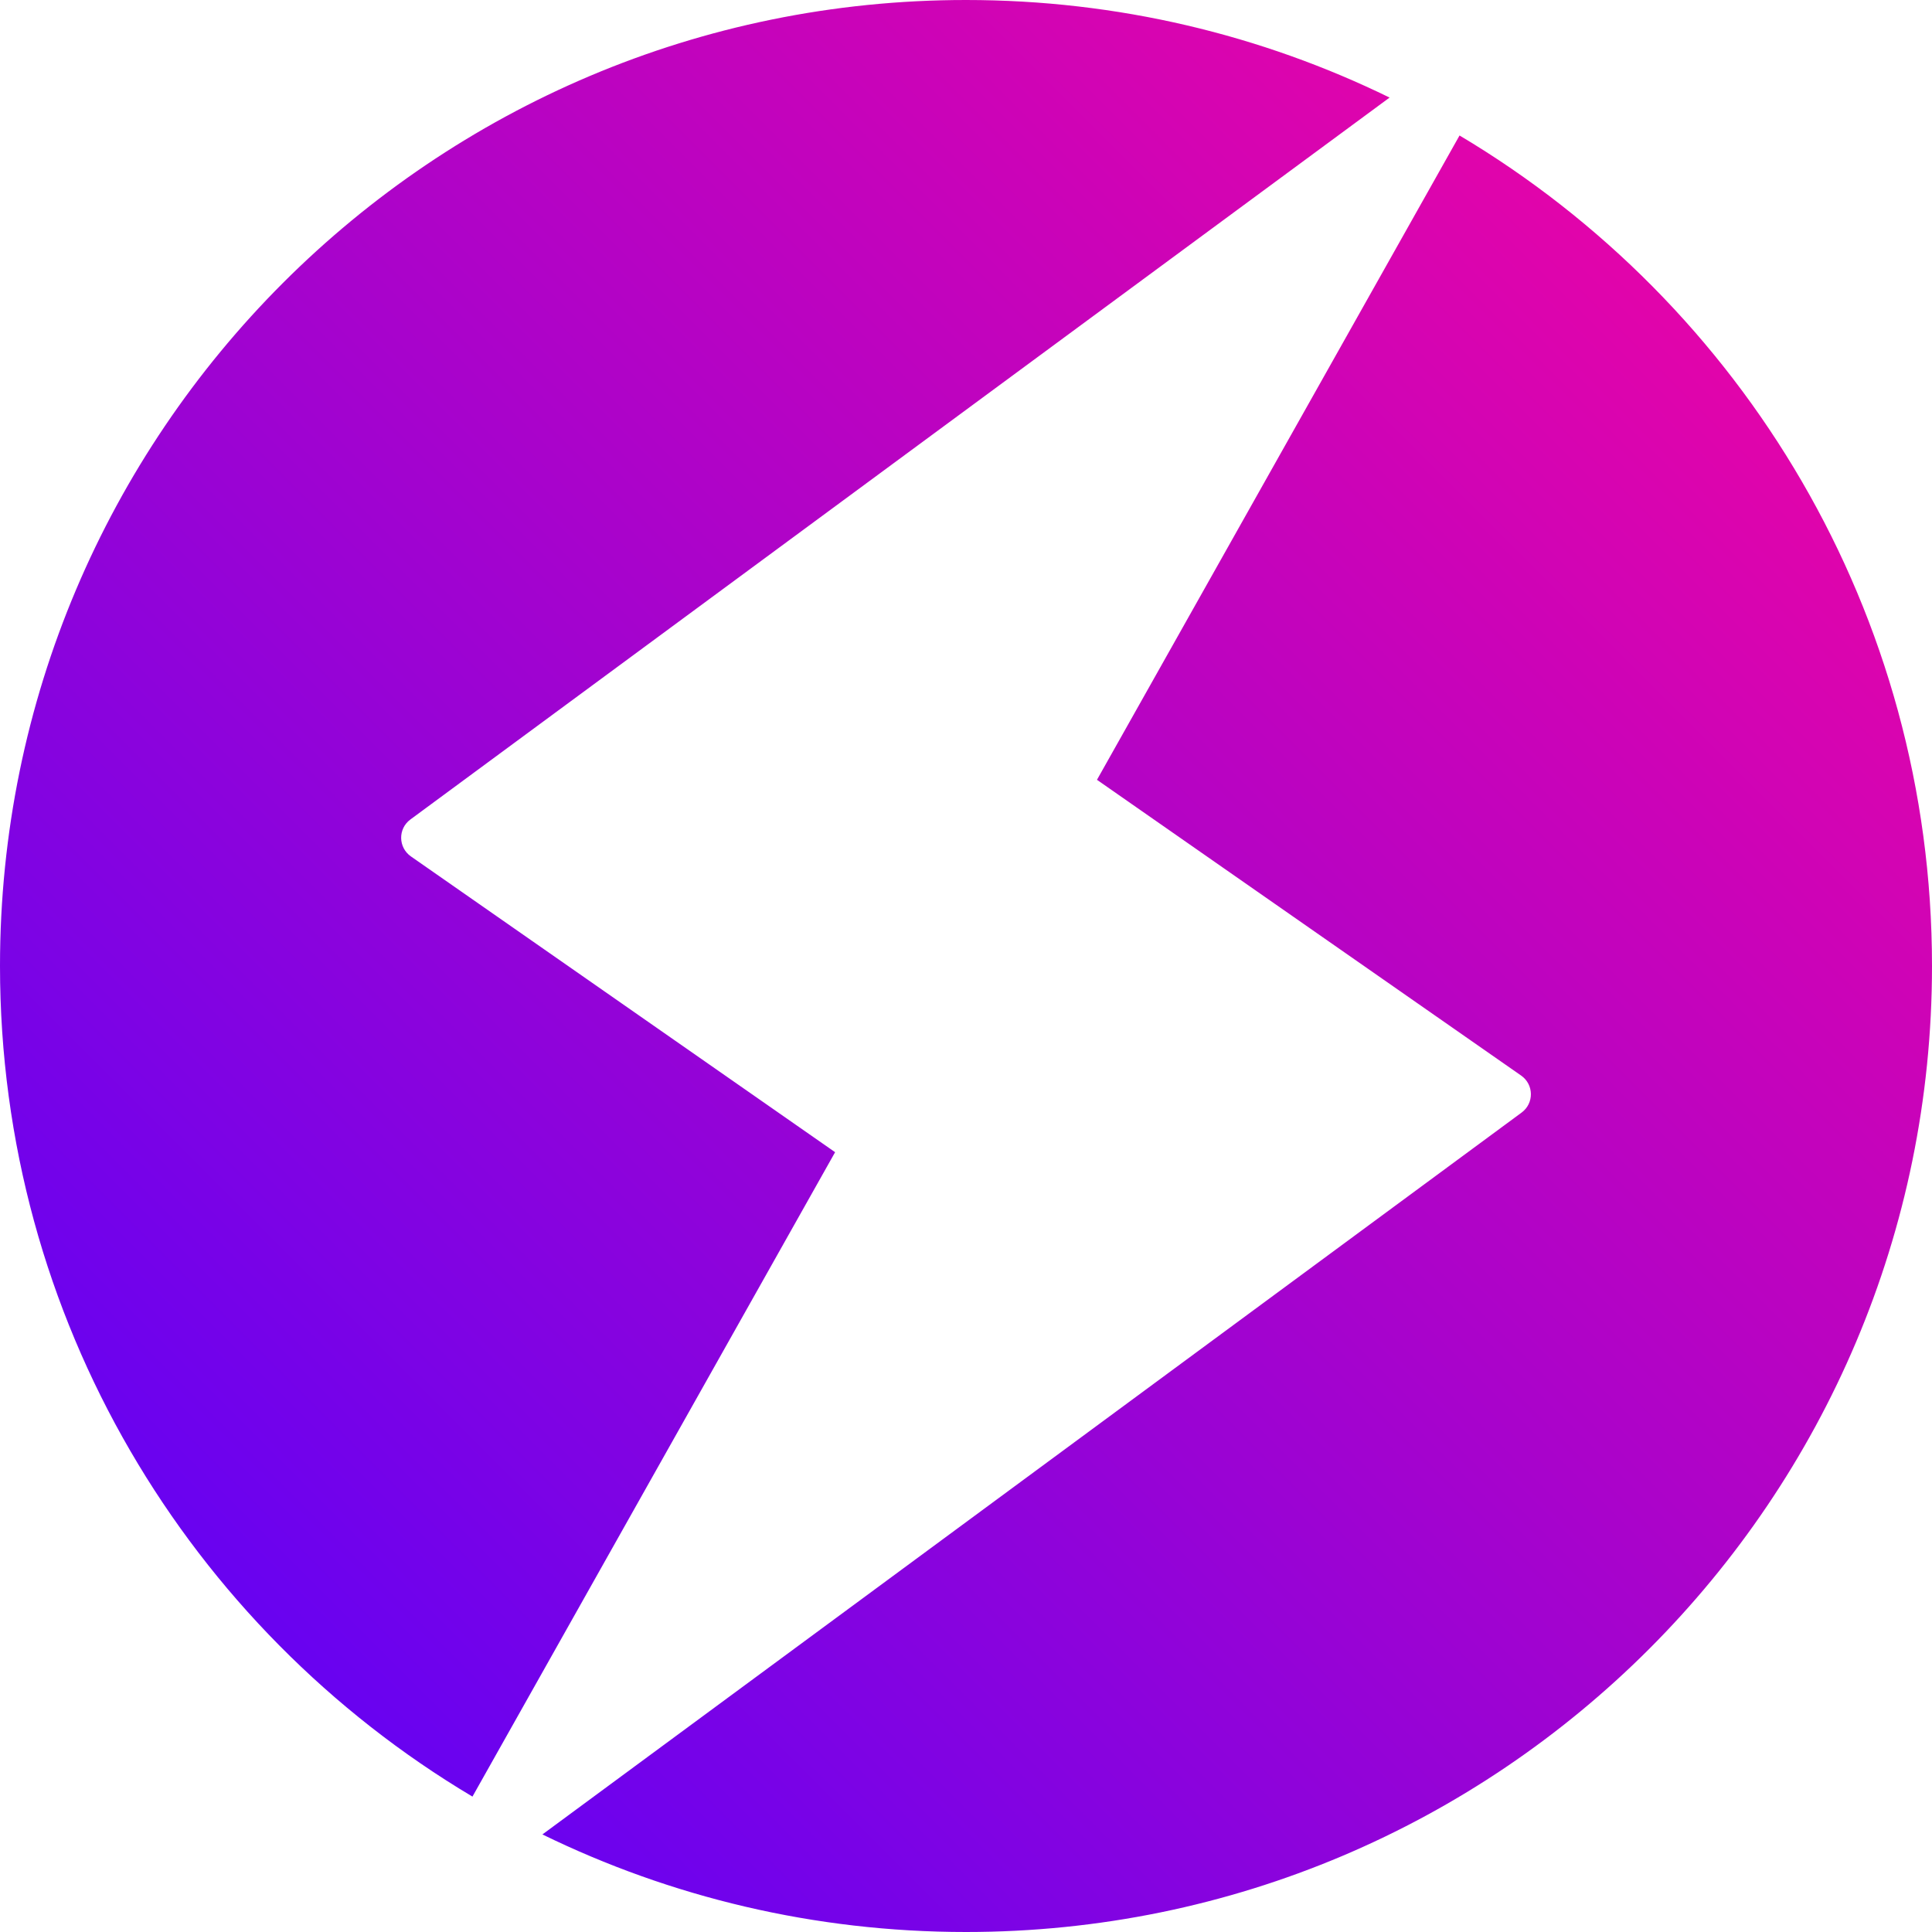 <svg width="24" height="24" viewBox="0 0 24 24" fill="none" xmlns="http://www.w3.org/2000/svg">
<path fill-rule="evenodd" clip-rule="evenodd" d="M12 24C18.627 24 24 18.627 24 12C24 7.613 21.646 3.776 18.131 1.683L13.627 9.687L18.896 13.361C19.055 13.472 19.058 13.705 18.903 13.82L6.738 22.788C8.327 23.564 10.112 24 12 24ZM5.869 22.318L10.374 14.313L5.105 10.639C4.946 10.528 4.942 10.295 5.098 10.18L17.262 1.212C15.674 0.436 13.888 0 12 0C5.373 0 0 5.373 0 12C0 16.387 2.354 20.225 5.869 22.318Z" fill="url(#paint0_linear_1430_1990)"/>
<defs>
<linearGradient id="paint0_linear_1430_1990" x1="24" y1="-7.52509e-07" x2="-2.18302e-06" y2="24" gradientUnits="userSpaceOnUse">
<stop stop-color="#FB049C"/>
<stop offset="1" stop-color="#4F02FF"/>
</linearGradient>
</defs>
</svg>
